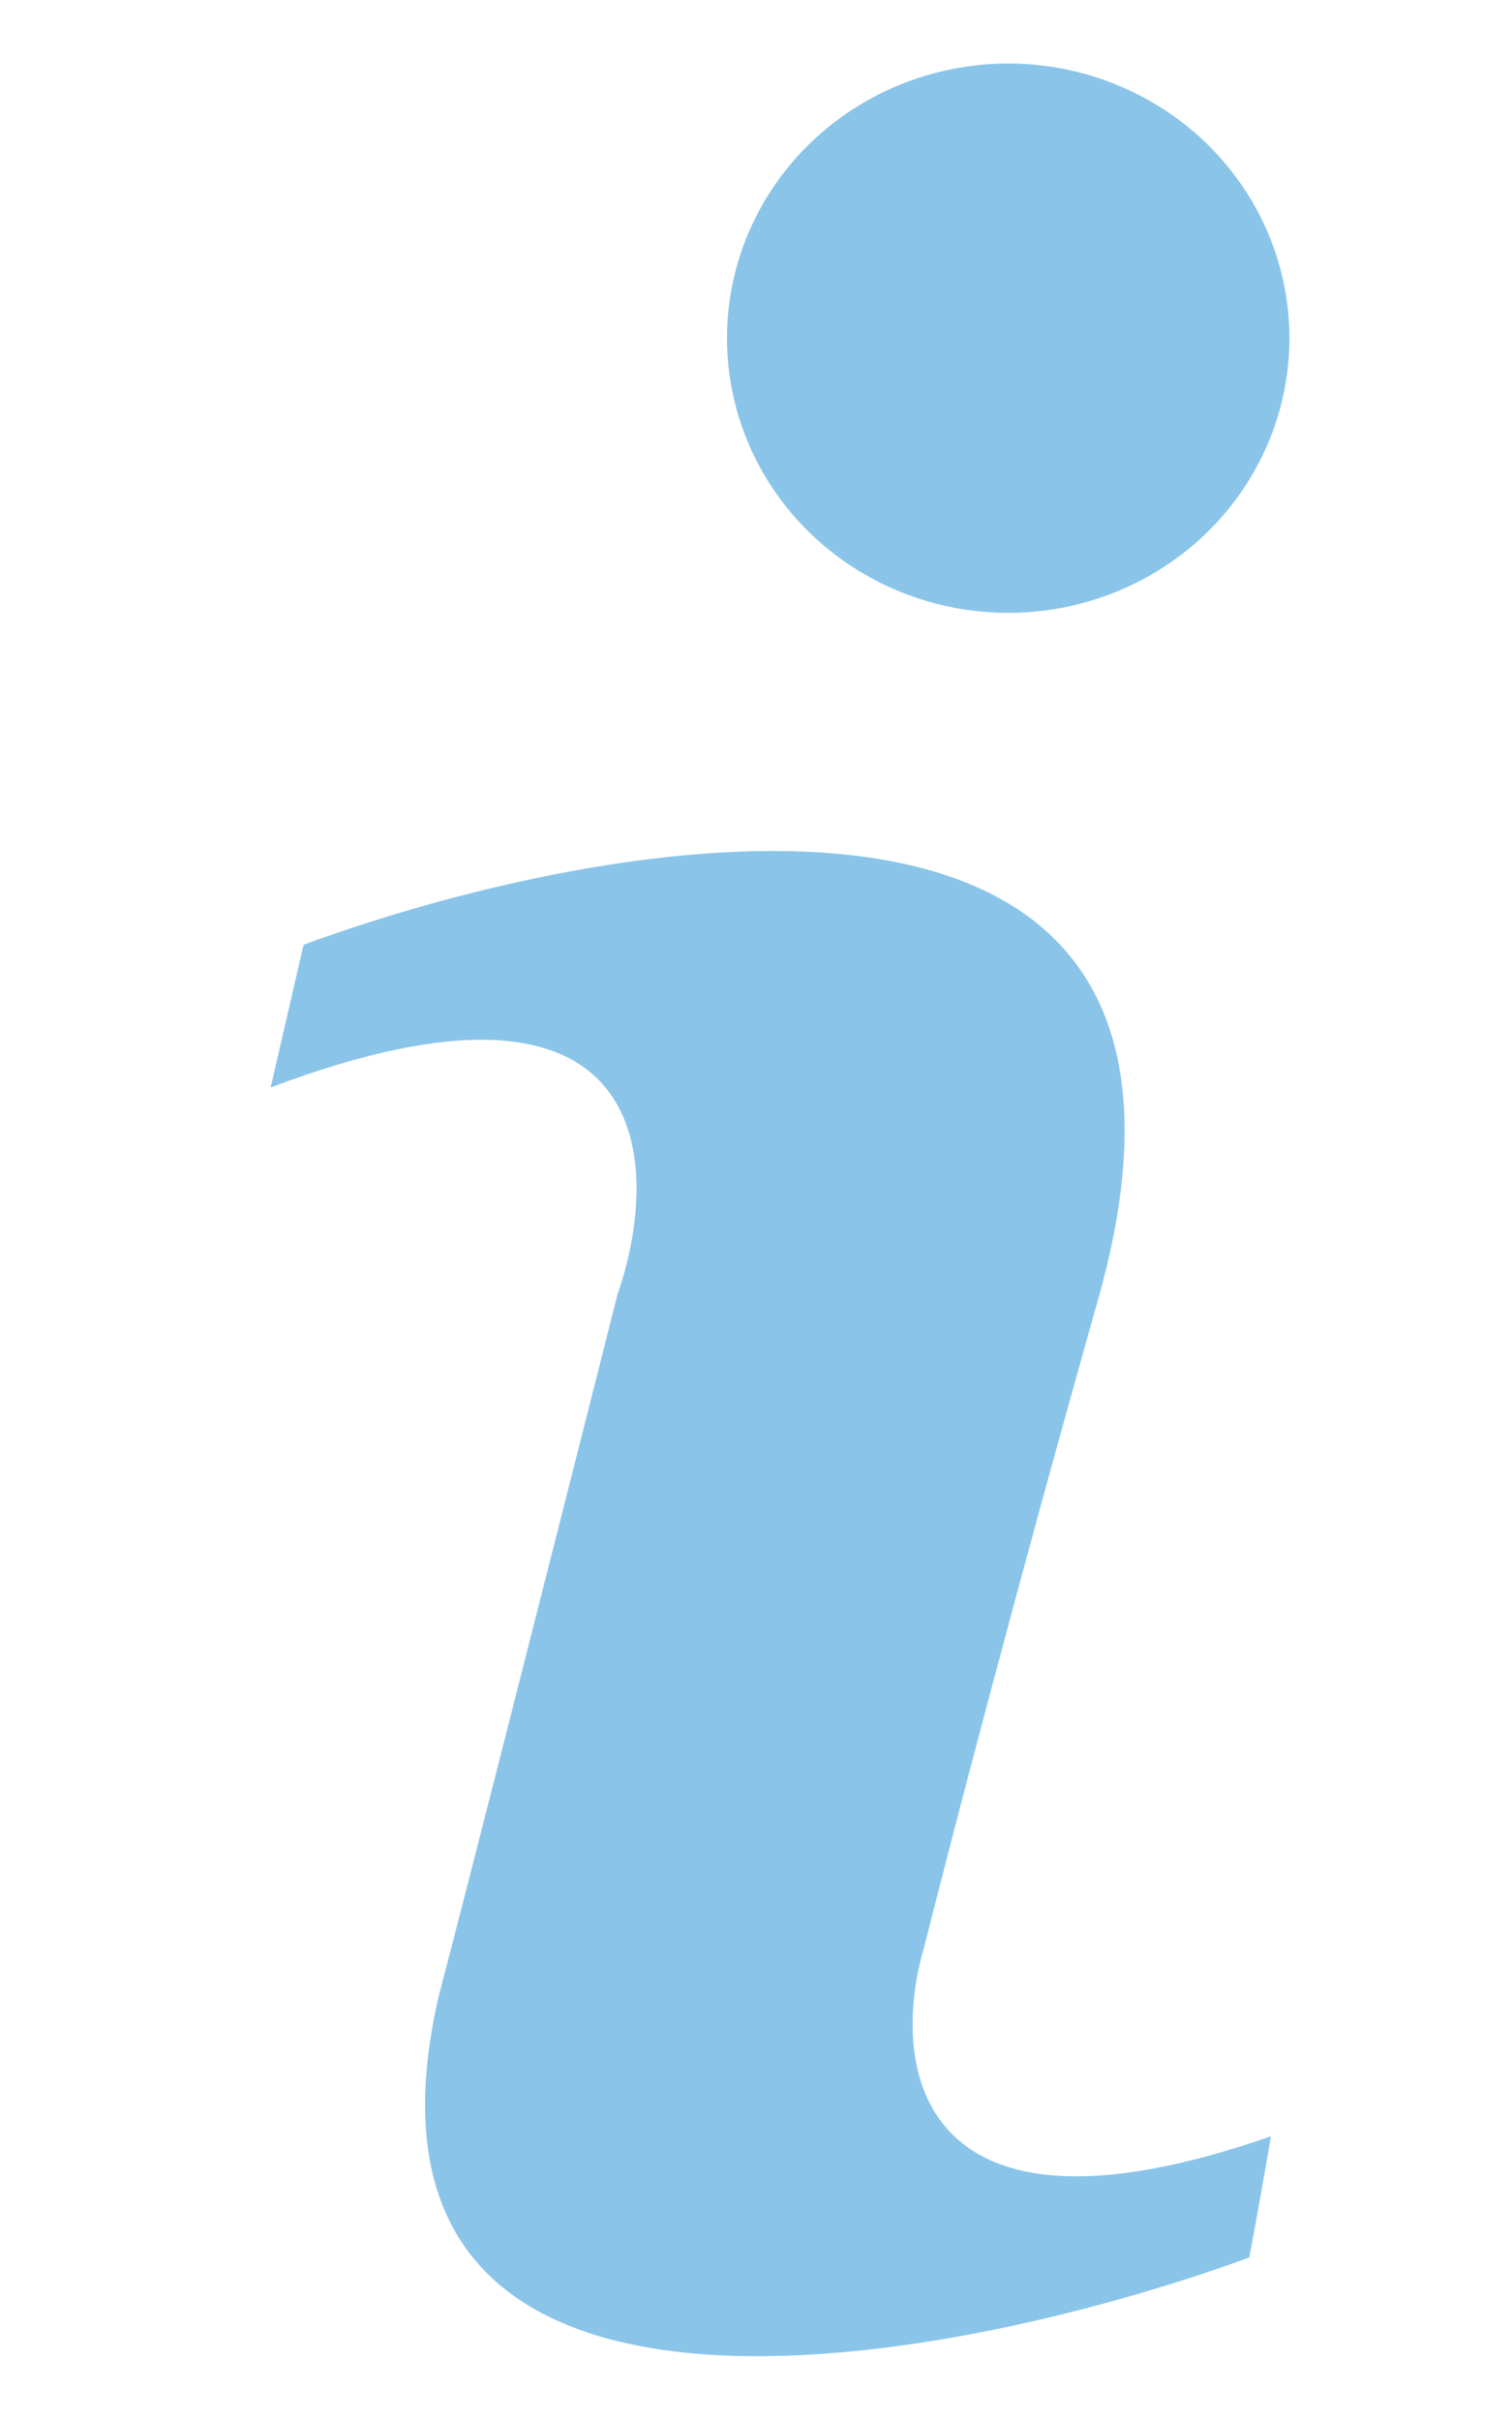 <svg width="5" height="8" viewBox="0 0 5 8" fill="none" xmlns="http://www.w3.org/2000/svg">
<path d="M0.109 0.31L0 0.782C1.275 0.3 1.296 1.037 1.147 1.466C1.002 2.039 0.681 3.308 0.555 3.789C0.188 5.393 2.189 5.031 3.236 4.65C3.244 4.61 3.269 4.475 3.308 4.249C2.12 4.664 2.048 4.005 2.161 3.624C2.238 3.317 2.461 2.456 2.741 1.466C3.262 -0.421 1.203 -0.091 0.109 0.31Z" transform="translate(0.895 2.813)" fill="#8AC5E9"/>
<ellipse cx="0.93" cy="0.908" rx="0.93" ry="0.908" transform="translate(2.404 0.21)" fill="#8AC5E9"/>
</svg>
